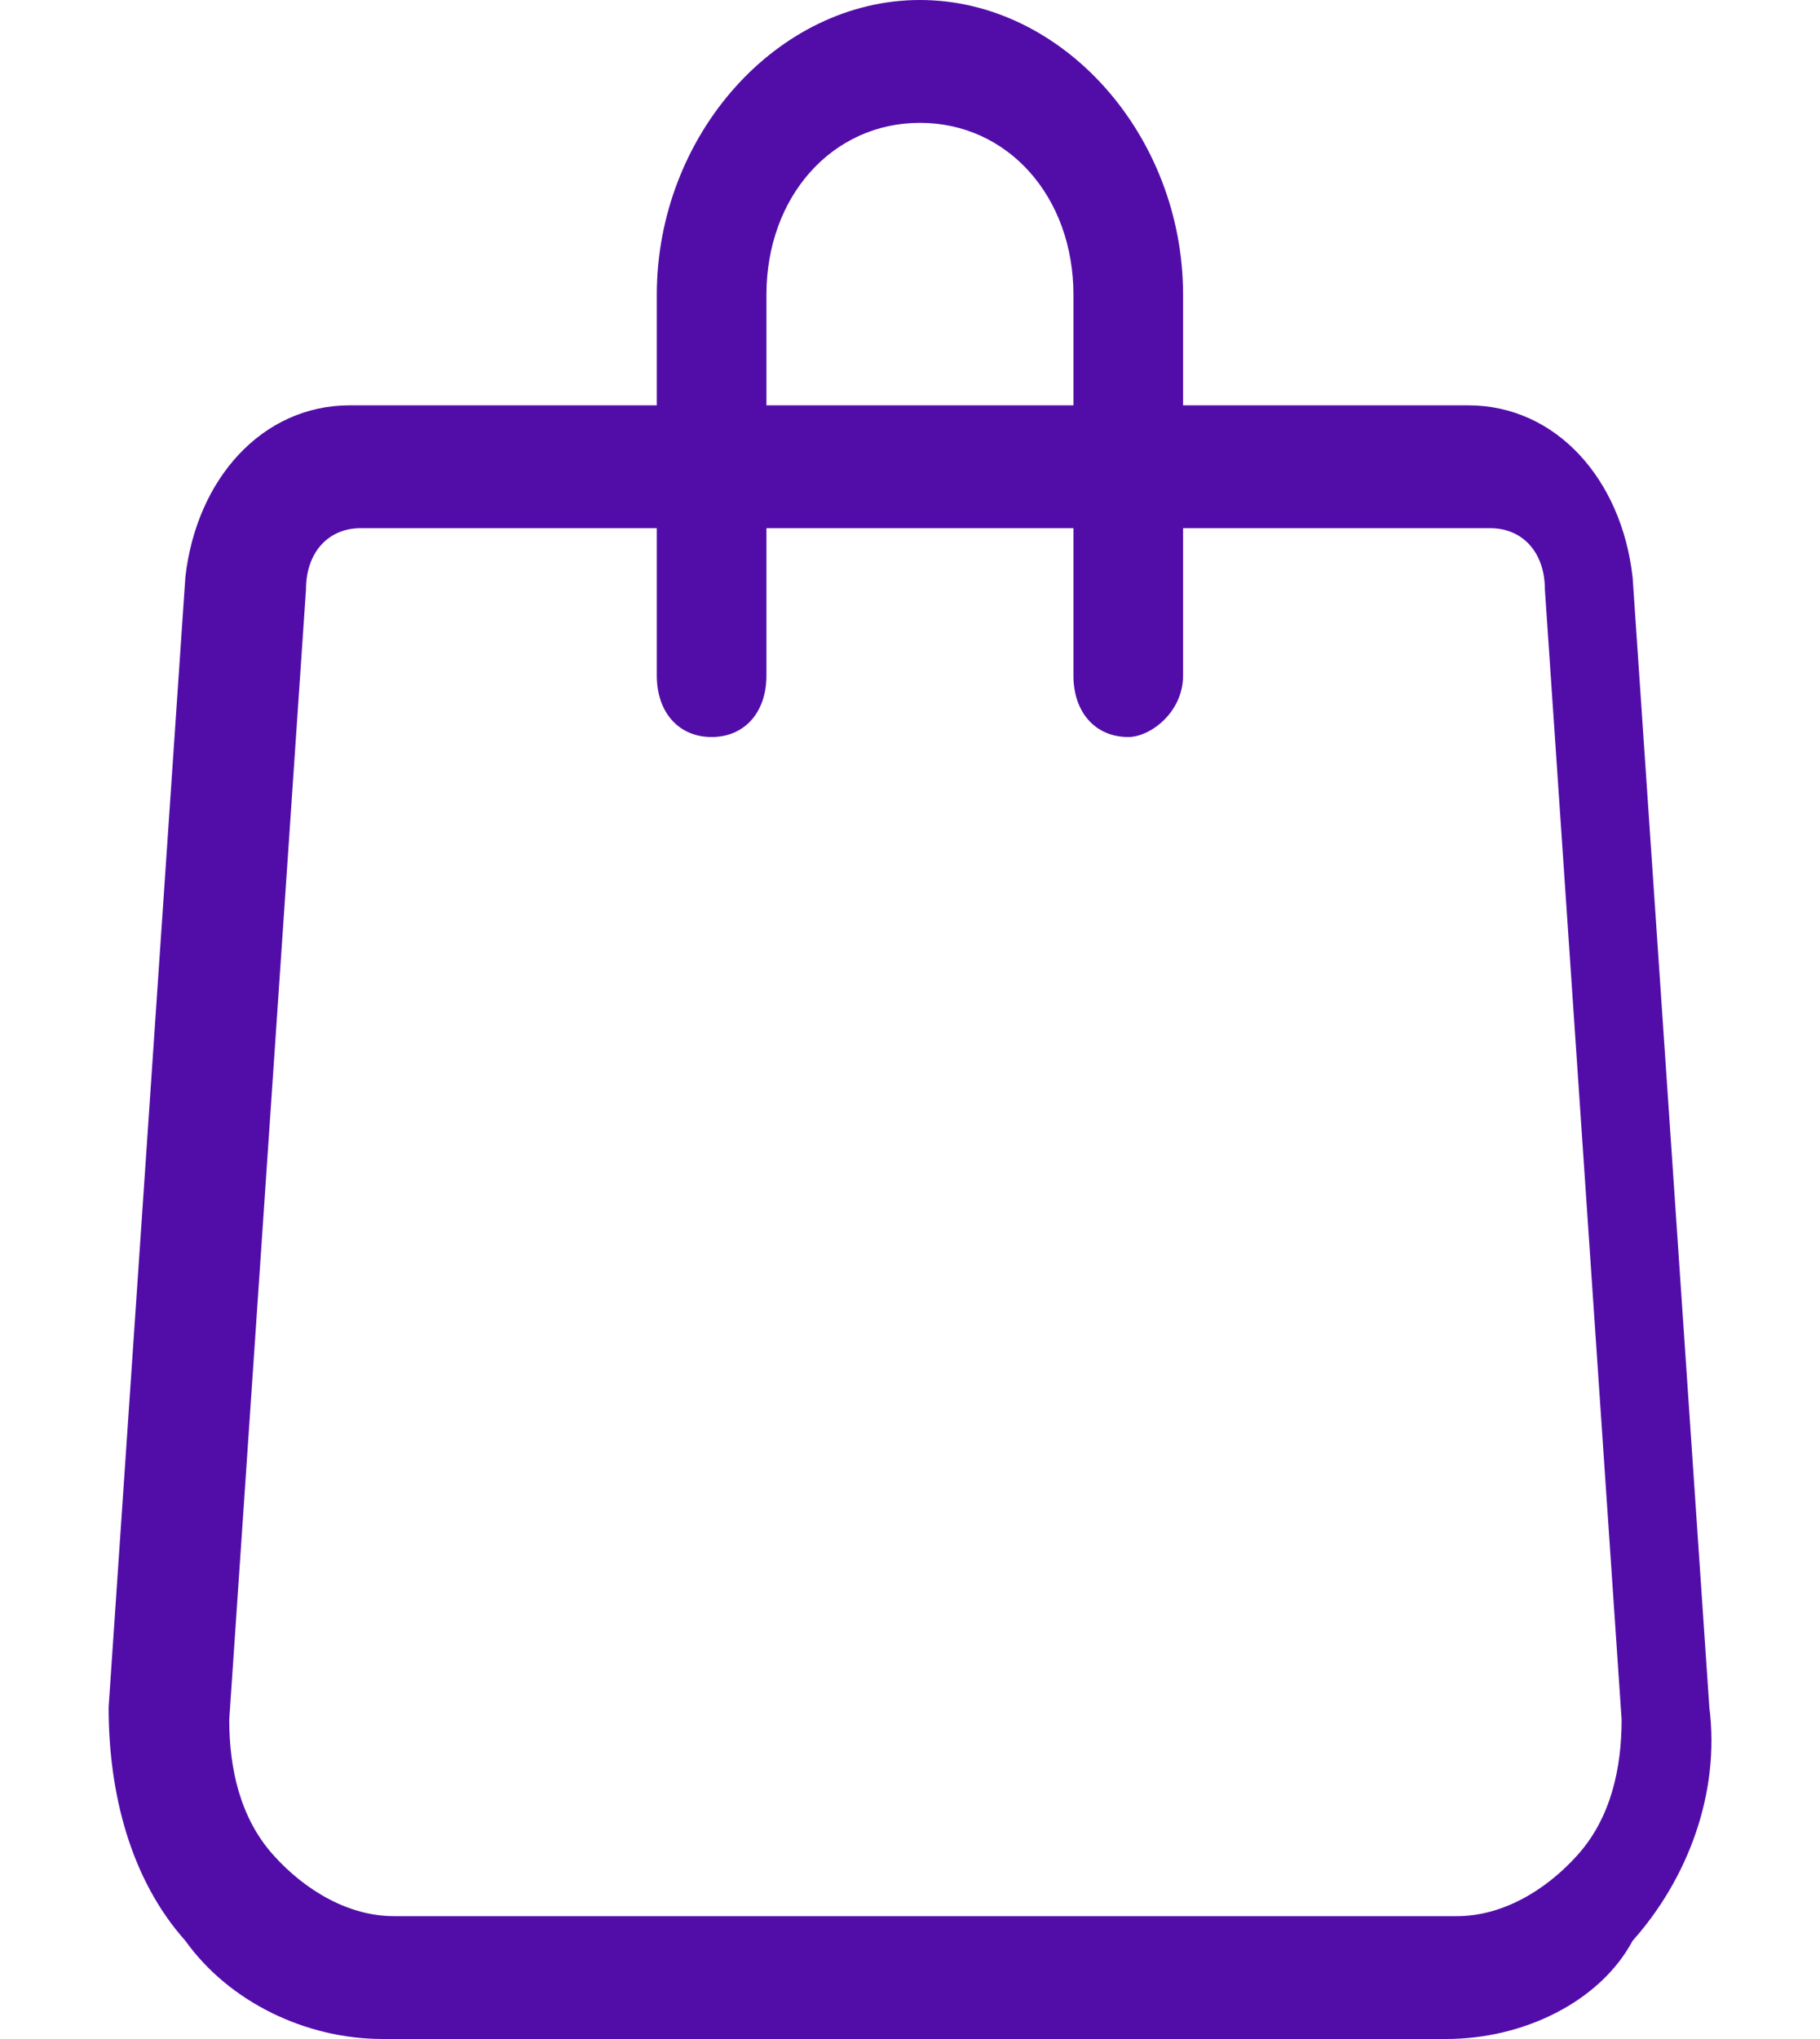 <svg width="25" height="28" viewBox="0 0 25 28" fill="none" xmlns="http://www.w3.org/2000/svg">
<path d="M23.48 23.446L22.426 7.928C22.275 6.578 21.372 5.566 20.167 5.566H16.251V4.048C16.251 1.855 14.595 0 12.637 0C10.679 0 9.022 1.855 9.022 4.048V5.566H4.805C3.601 5.566 2.697 6.578 2.546 7.928L1.492 23.446C1.492 24.627 1.793 25.807 2.546 26.651C3.149 27.494 4.203 28 5.257 28H19.866C20.92 28 21.974 27.494 22.426 26.651C23.179 25.807 23.631 24.627 23.48 23.446ZM10.528 4.048C10.528 2.699 11.432 1.687 12.637 1.687C13.842 1.687 14.745 2.699 14.745 4.048V5.566H10.528L10.528 4.048ZM21.673 25.47C21.221 25.976 20.619 26.313 20.016 26.313H5.408C4.805 26.313 4.203 25.976 3.751 25.47C3.299 24.964 3.149 24.289 3.149 23.614L4.203 8.096C4.203 7.59 4.504 7.253 4.956 7.253H9.022V9.277C9.022 9.783 9.323 10.121 9.775 10.121C10.227 10.121 10.528 9.783 10.528 9.277V7.253H14.745V9.277C14.745 9.783 15.046 10.121 15.498 10.121C15.8 10.121 16.251 9.783 16.251 9.277V7.253H20.468C20.92 7.253 21.221 7.59 21.221 8.096L22.275 23.614C22.275 24.289 22.125 24.964 21.673 25.47Z" fill="#520DA9"/>
</svg>
